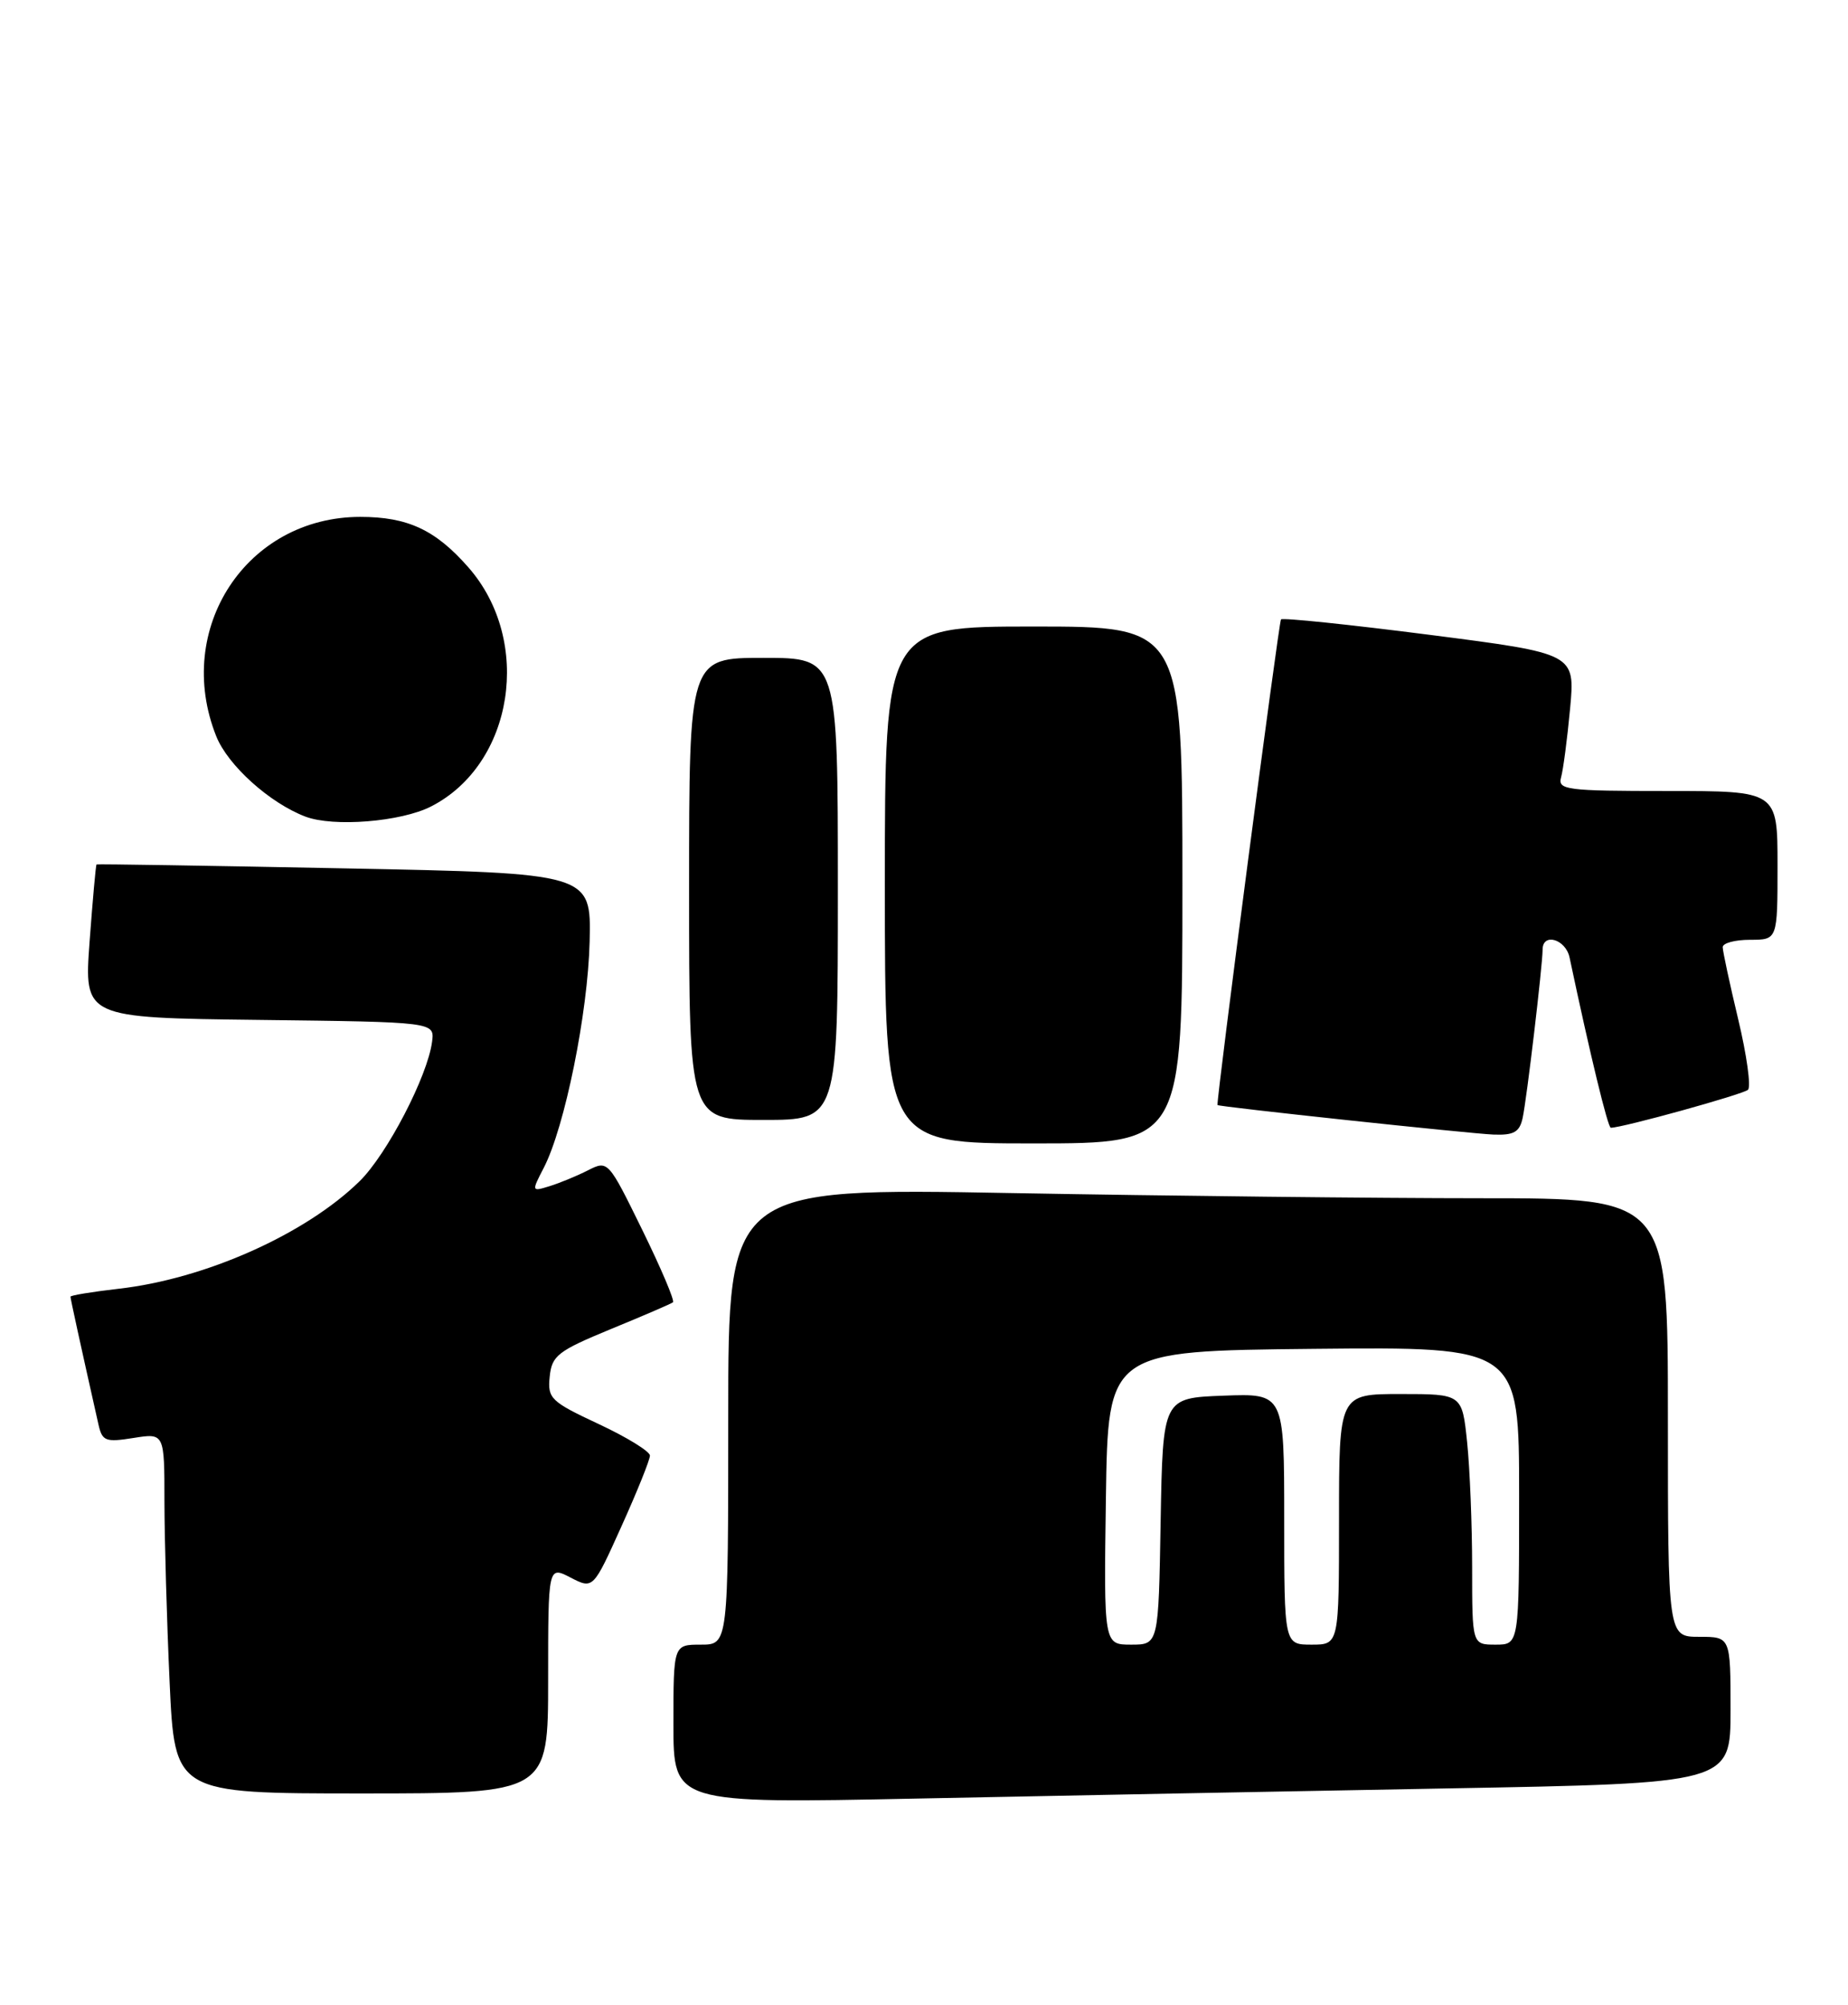 <?xml version="1.0" encoding="UTF-8" standalone="no"?>
<!DOCTYPE svg PUBLIC "-//W3C//DTD SVG 1.1//EN" "http://www.w3.org/Graphics/SVG/1.1/DTD/svg11.dtd" >
<svg xmlns="http://www.w3.org/2000/svg" xmlns:xlink="http://www.w3.org/1999/xlink" version="1.1" viewBox="0 0 236 256">
 <g >
 <path fill="currentColor"
d=" M 184.75 228.36 C 221.00 227.71 221.00 227.71 221.00 218.35 C 221.00 209.00 221.00 209.00 217.00 209.00 C 213.00 209.00 213.00 209.00 213.00 181.00 C 213.00 153.00 213.00 153.00 189.16 153.00 C 176.05 153.00 149.05 152.70 129.16 152.34 C 93.00 151.68 93.00 151.68 93.00 180.84 C 93.00 210.00 93.00 210.00 89.50 210.00 C 86.00 210.00 86.00 210.00 86.00 220.15 C 86.00 230.29 86.00 230.29 117.25 229.65 C 134.44 229.30 164.81 228.72 184.75 228.36 Z  M 70.00 214.47 C 70.00 199.95 70.00 199.95 72.87 201.44 C 75.75 202.92 75.75 202.92 79.37 194.88 C 81.37 190.45 83.00 186.40 83.00 185.86 C 83.00 185.33 80.05 183.51 76.45 181.83 C 70.33 178.97 69.91 178.56 70.20 175.78 C 70.47 173.09 71.24 172.50 78.00 169.71 C 82.12 168.02 85.70 166.48 85.94 166.29 C 86.19 166.10 84.42 161.94 82.02 157.04 C 77.67 148.17 77.64 148.14 75.08 149.44 C 73.66 150.16 71.45 151.07 70.18 151.46 C 67.88 152.17 67.87 152.15 69.44 149.12 C 72.13 143.91 75.08 129.35 75.30 120.21 C 75.50 111.50 75.50 111.50 44.00 110.88 C 26.67 110.54 12.42 110.31 12.33 110.38 C 12.23 110.45 11.84 114.89 11.44 120.24 C 10.73 129.96 10.73 129.96 33.11 130.23 C 55.50 130.50 55.50 130.50 55.18 133.00 C 54.62 137.39 49.43 147.39 45.91 150.84 C 39.00 157.60 26.20 163.31 15.13 164.56 C 11.76 164.95 9.00 165.40 9.00 165.57 C 9.00 165.83 10.28 171.69 12.57 181.87 C 13.05 184.02 13.47 184.18 17.05 183.61 C 21.00 182.98 21.00 182.98 21.00 191.74 C 21.01 196.56 21.30 206.91 21.66 214.75 C 22.31 229.00 22.31 229.00 46.16 229.00 C 70.00 229.00 70.00 229.00 70.00 214.47 Z  M 151.00 113.00 C 151.00 80.00 151.00 80.00 132.00 80.00 C 113.00 80.00 113.00 80.00 113.00 113.00 C 113.00 146.00 113.00 146.00 132.00 146.00 C 151.00 146.00 151.00 146.00 151.00 113.00 Z  M 194.45 142.75 C 194.98 140.32 196.99 123.30 197.00 121.25 C 197.00 119.06 199.94 119.91 200.44 122.25 C 203.06 134.64 205.33 144.00 205.71 144.00 C 207.21 144.00 222.63 139.73 223.23 139.15 C 223.63 138.76 223.07 134.71 221.98 130.16 C 220.89 125.60 220.00 121.45 220.00 120.94 C 220.00 120.42 221.57 120.00 223.50 120.00 C 227.00 120.00 227.00 120.00 227.00 110.50 C 227.00 101.00 227.00 101.00 212.93 101.00 C 200.01 101.00 198.91 100.86 199.36 99.25 C 199.63 98.29 200.15 94.34 200.51 90.47 C 201.16 83.45 201.16 83.45 182.57 81.06 C 172.35 79.75 163.81 78.86 163.59 79.09 C 163.31 79.39 155.33 140.39 155.48 141.10 C 155.52 141.31 187.68 144.75 190.73 144.87 C 193.32 144.97 194.06 144.56 194.45 142.75 Z  M 107.00 113.50 C 107.00 84.00 107.00 84.00 97.50 84.00 C 88.00 84.00 88.00 84.00 88.00 113.50 C 88.00 143.00 88.00 143.00 97.50 143.00 C 107.00 143.00 107.00 143.00 107.00 113.50 Z  M 55.04 102.98 C 65.61 97.59 68.07 81.84 59.81 72.44 C 55.61 67.65 52.06 66.00 46.01 66.00 C 31.50 66.00 22.13 80.28 27.62 94.02 C 29.11 97.74 34.45 102.54 39.00 104.27 C 42.58 105.63 51.20 104.94 55.04 102.98 Z  M 141.23 191.25 C 141.50 172.50 141.50 172.50 167.75 172.23 C 194.00 171.97 194.00 171.97 194.00 190.98 C 194.00 210.00 194.00 210.00 191.00 210.00 C 188.00 210.00 188.00 210.00 188.00 200.15 C 188.00 194.73 187.71 187.53 187.36 184.15 C 186.72 178.00 186.72 178.00 178.86 178.00 C 171.00 178.00 171.00 178.00 171.00 194.00 C 171.00 210.00 171.00 210.00 167.50 210.00 C 164.00 210.00 164.00 210.00 164.00 193.96 C 164.00 177.92 164.00 177.92 156.25 178.21 C 148.50 178.50 148.50 178.50 148.22 194.25 C 147.95 210.00 147.95 210.00 144.45 210.00 C 140.96 210.00 140.96 210.00 141.23 191.25 Z "/>
</g>
</svg>